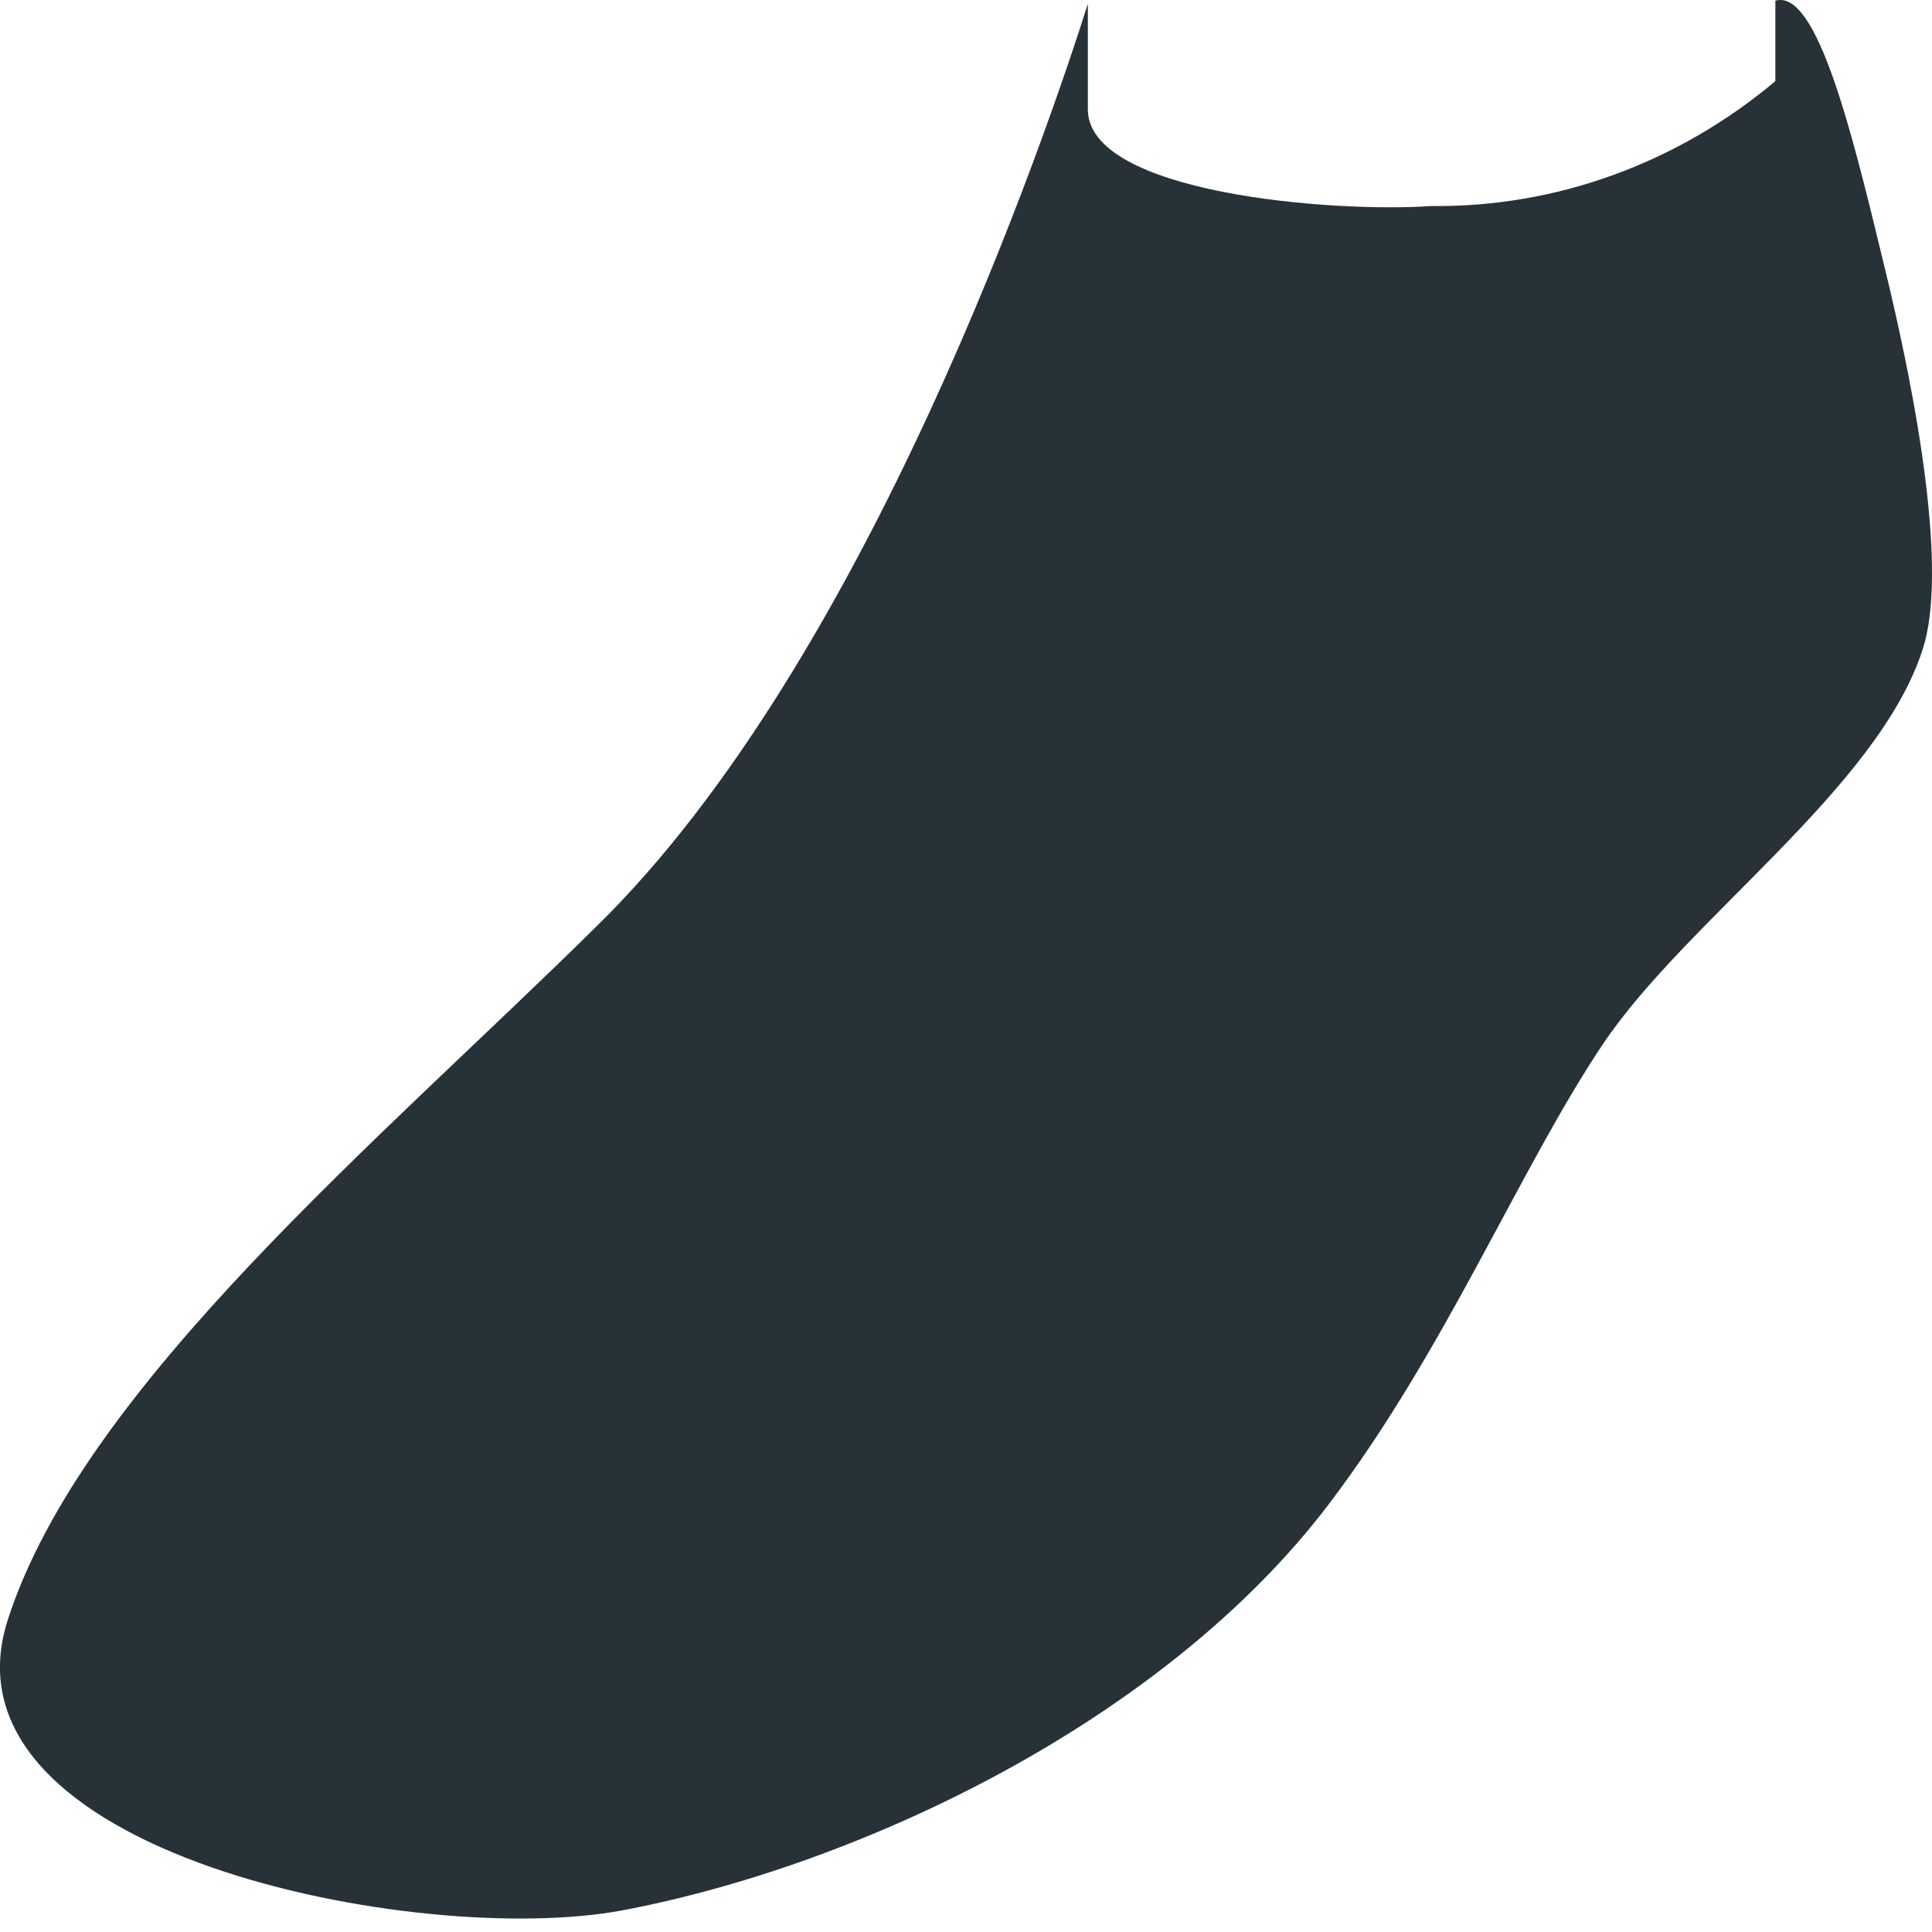 <svg width="14" height="14" viewBox="0 0 14 14" fill="none" xmlns="http://www.w3.org/2000/svg">
<path d="M7.883 0.793V0.028C7.598 0.927 6.298 4.784 4.319 6.716C2.765 8.253 0.6 10.046 0.056 11.739C-0.487 13.432 3.04 14.12 4.511 13.843C6.215 13.521 8.427 12.483 9.628 10.901C10.472 9.791 11.011 8.47 11.612 7.571C12.213 6.671 13.606 5.717 13.932 4.707C14.114 4.152 13.901 2.93 13.647 1.898C13.419 0.954 13.166 -0.083 12.865 0.005V0.588C12.155 1.184 11.276 1.503 10.374 1.493C9.644 1.543 7.883 1.399 7.883 0.793Z" fill="#263238"/>
</svg>
